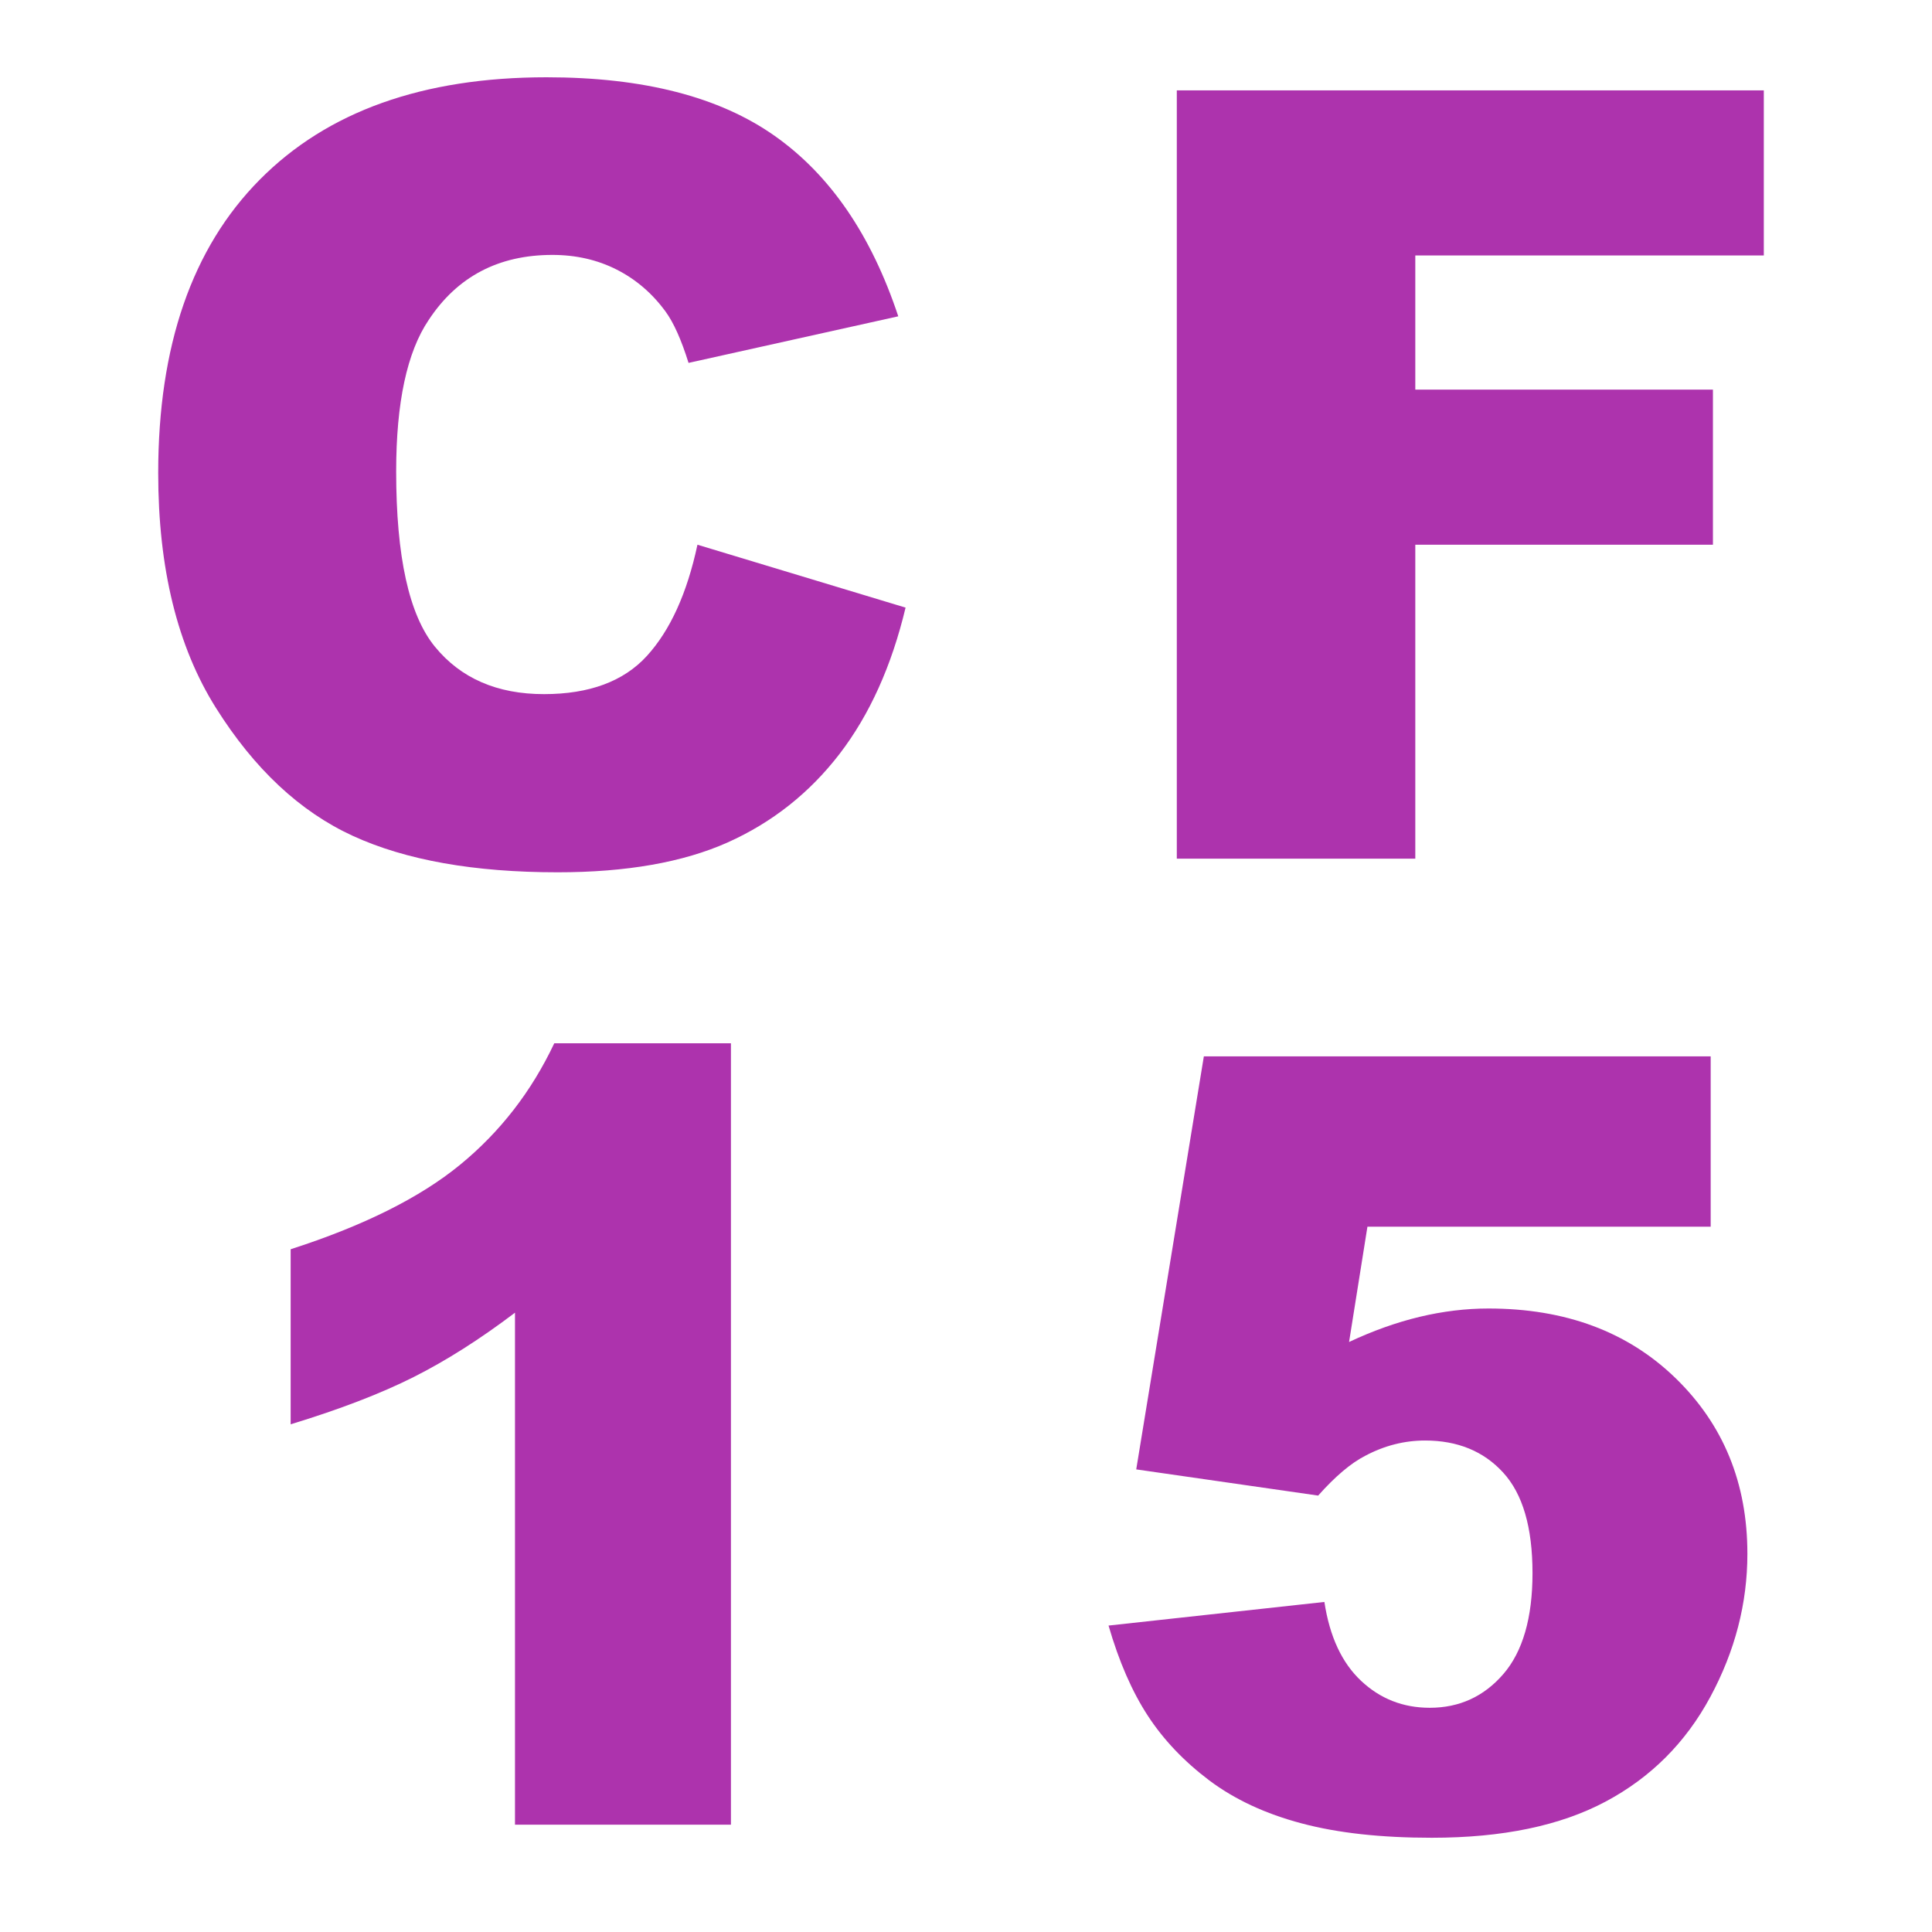 <?xml version="1.0" encoding="UTF-8"?>
<svg width="18px" height="18px" viewBox="0 0 18 18" version="1.1" xmlns="http://www.w3.org/2000/svg" xmlns:xlink="http://www.w3.org/1999/xlink">
    <title>CF15</title>
    <g id="页面-1" stroke="none" stroke-width="1" fill="none" fill-rule="evenodd">
        <g id="画板" transform="translate(-468, -36)">
            <g id="CF15" transform="translate(468, 36)">
                <rect id="矩形" fill="#D8D8D8" opacity="0" x="0" y="0" width="18" height="18"></rect>
                <g id="CF-15" transform="translate(1.474, 0.72)" fill="#ad33ad" fill-rule="nonzero">
                    <polygon id="路径" points="9.49 0.122 14.959 0.122 14.959 1.66 11.712 1.66 11.712 2.91 14.485 2.91 14.485 4.355 11.712 4.355 11.712 7.28 9.49 7.28"></polygon>
                    <path d="M9.742,9.122 L14.464,9.122 L14.464,10.709 L11.266,10.709 L11.095,11.783 C11.316,11.679 11.535,11.601 11.751,11.549 C11.968,11.497 12.182,11.471 12.394,11.471 C13.11,11.471 13.691,11.687 14.137,12.12 C14.583,12.553 14.806,13.098 14.806,13.756 C14.806,14.218 14.691,14.662 14.461,15.089 C14.232,15.515 13.906,15.841 13.485,16.065 C13.063,16.29 12.524,16.402 11.866,16.402 C11.394,16.402 10.99,16.358 10.653,16.268 C10.316,16.179 10.029,16.045 9.793,15.868 C9.557,15.69 9.366,15.489 9.22,15.265 C9.073,15.04 8.951,14.76 8.854,14.425 L10.865,14.205 C10.914,14.527 11.028,14.772 11.207,14.94 C11.386,15.108 11.599,15.191 11.847,15.191 C12.123,15.191 12.352,15.086 12.533,14.876 C12.713,14.667 12.804,14.353 12.804,13.937 C12.804,13.51 12.713,13.198 12.53,12.999 C12.348,12.8 12.105,12.701 11.803,12.701 C11.611,12.701 11.425,12.748 11.246,12.843 C11.113,12.911 10.966,13.035 10.807,13.214 L9.112,12.97 L9.742,9.122 Z" id="路径"></path>
                    <path d="M5.336,9 L5.336,16.28 L3.324,16.28 L3.324,11.51 C2.998,11.757 2.683,11.957 2.379,12.11 C2.075,12.263 1.693,12.41 1.234,12.55 L1.234,10.919 C1.911,10.701 2.437,10.439 2.811,10.133 C3.185,9.827 3.478,9.449 3.69,9 L5.336,9 Z" id="路径"></path>
                    <path d="M5.024,4.355 L6.963,4.941 C6.833,5.485 6.628,5.939 6.348,6.304 C6.068,6.668 5.72,6.943 5.305,7.129 C4.89,7.314 4.362,7.407 3.721,7.407 C2.943,7.407 2.307,7.294 1.814,7.068 C1.321,6.842 0.895,6.444 0.537,5.874 C0.179,5.304 0,4.575 0,3.687 C0,2.502 0.315,1.591 0.945,0.955 C1.575,0.318 2.466,0 3.618,0 C4.52,0 5.229,0.182 5.745,0.547 C6.261,0.911 6.644,1.471 6.895,2.227 L4.941,2.661 C4.873,2.443 4.801,2.284 4.727,2.183 C4.603,2.013 4.451,1.883 4.272,1.792 C4.093,1.701 3.893,1.655 3.672,1.655 C3.171,1.655 2.786,1.857 2.52,2.261 C2.318,2.56 2.217,3.031 2.217,3.672 C2.217,4.466 2.337,5.011 2.578,5.305 C2.819,5.6 3.158,5.747 3.594,5.747 C4.017,5.747 4.337,5.628 4.553,5.391 C4.77,5.153 4.927,4.808 5.024,4.355 Z" id="路径备份-25"></path>
                </g>
            </g>
        </g>
    </g>
</svg>